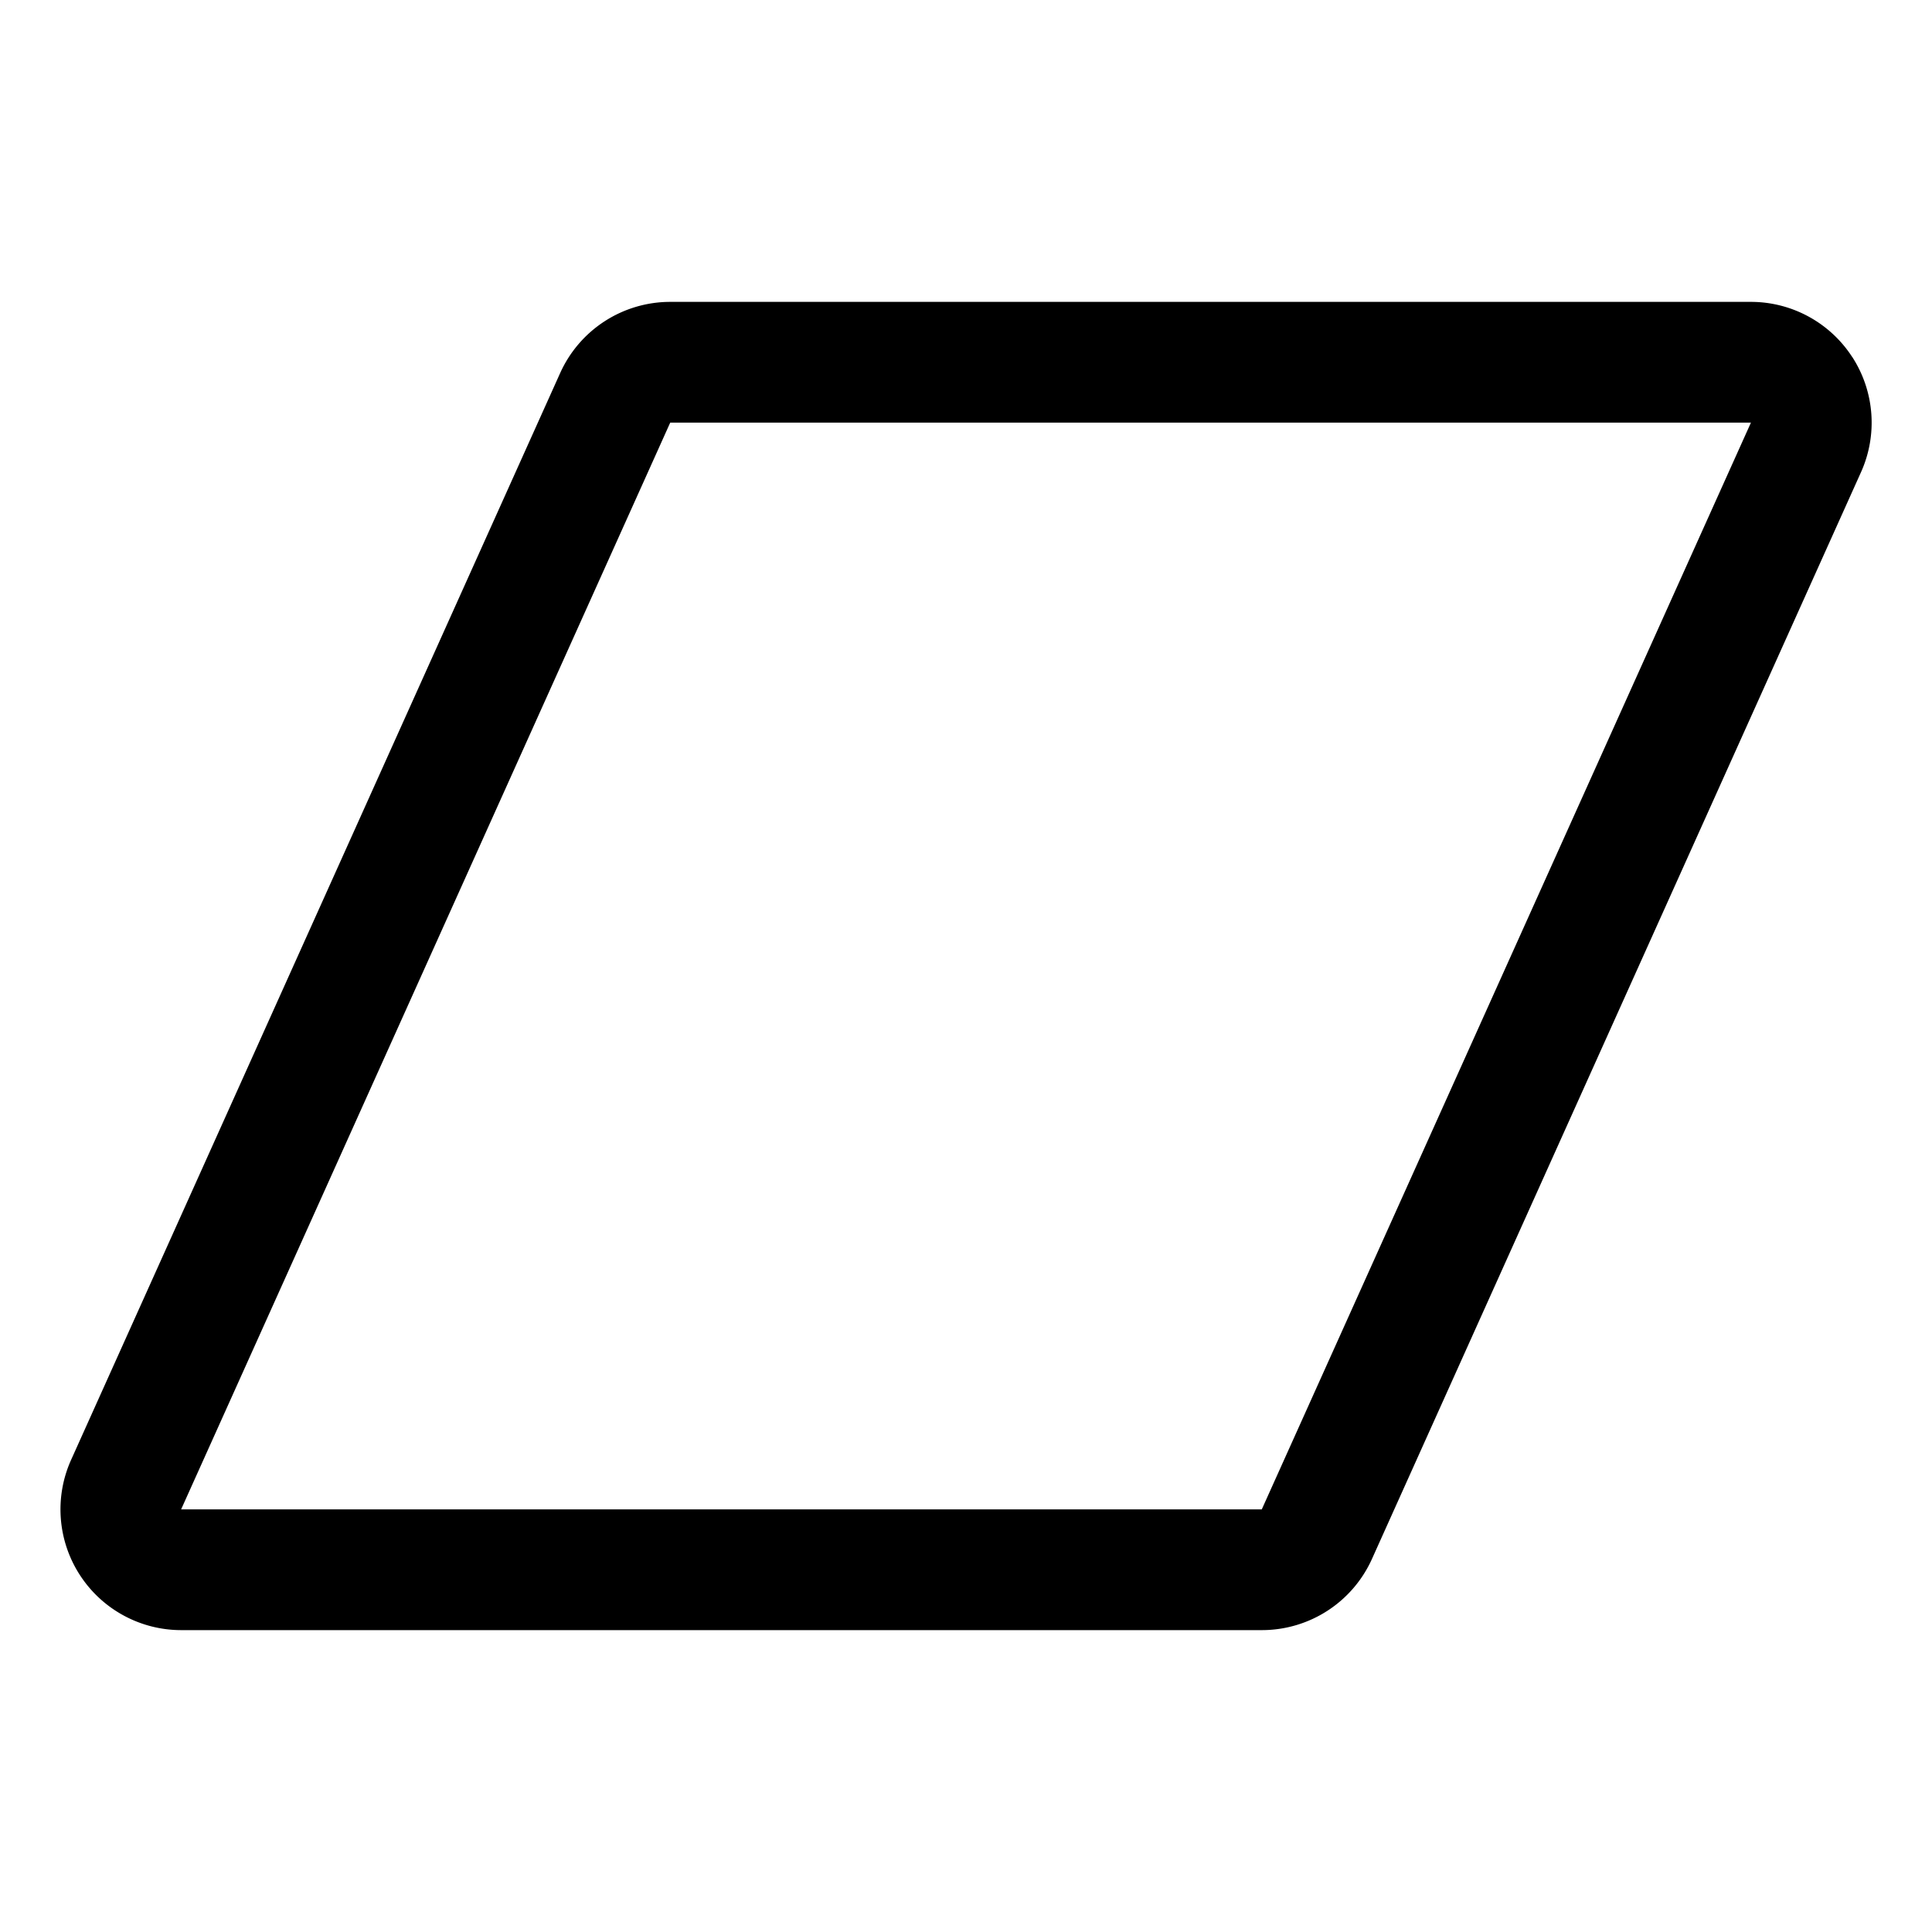 <svg xmlns="http://www.w3.org/2000/svg" fill="none" viewBox="0 0 32 32">
  <path fill="#000" d="M30.679 5.914A2 2 0 0 0 29 5H11.101a2 2 0 0 0-1.823 1.179l-8.1 18A2 2 0 0 0 3 27h17.9a2 2 0 0 0 1.824-1.179l8.1-18a2 2 0 0 0-.144-1.907zM20.899 25H3l8.101-18h17.9z"/>
</svg>
